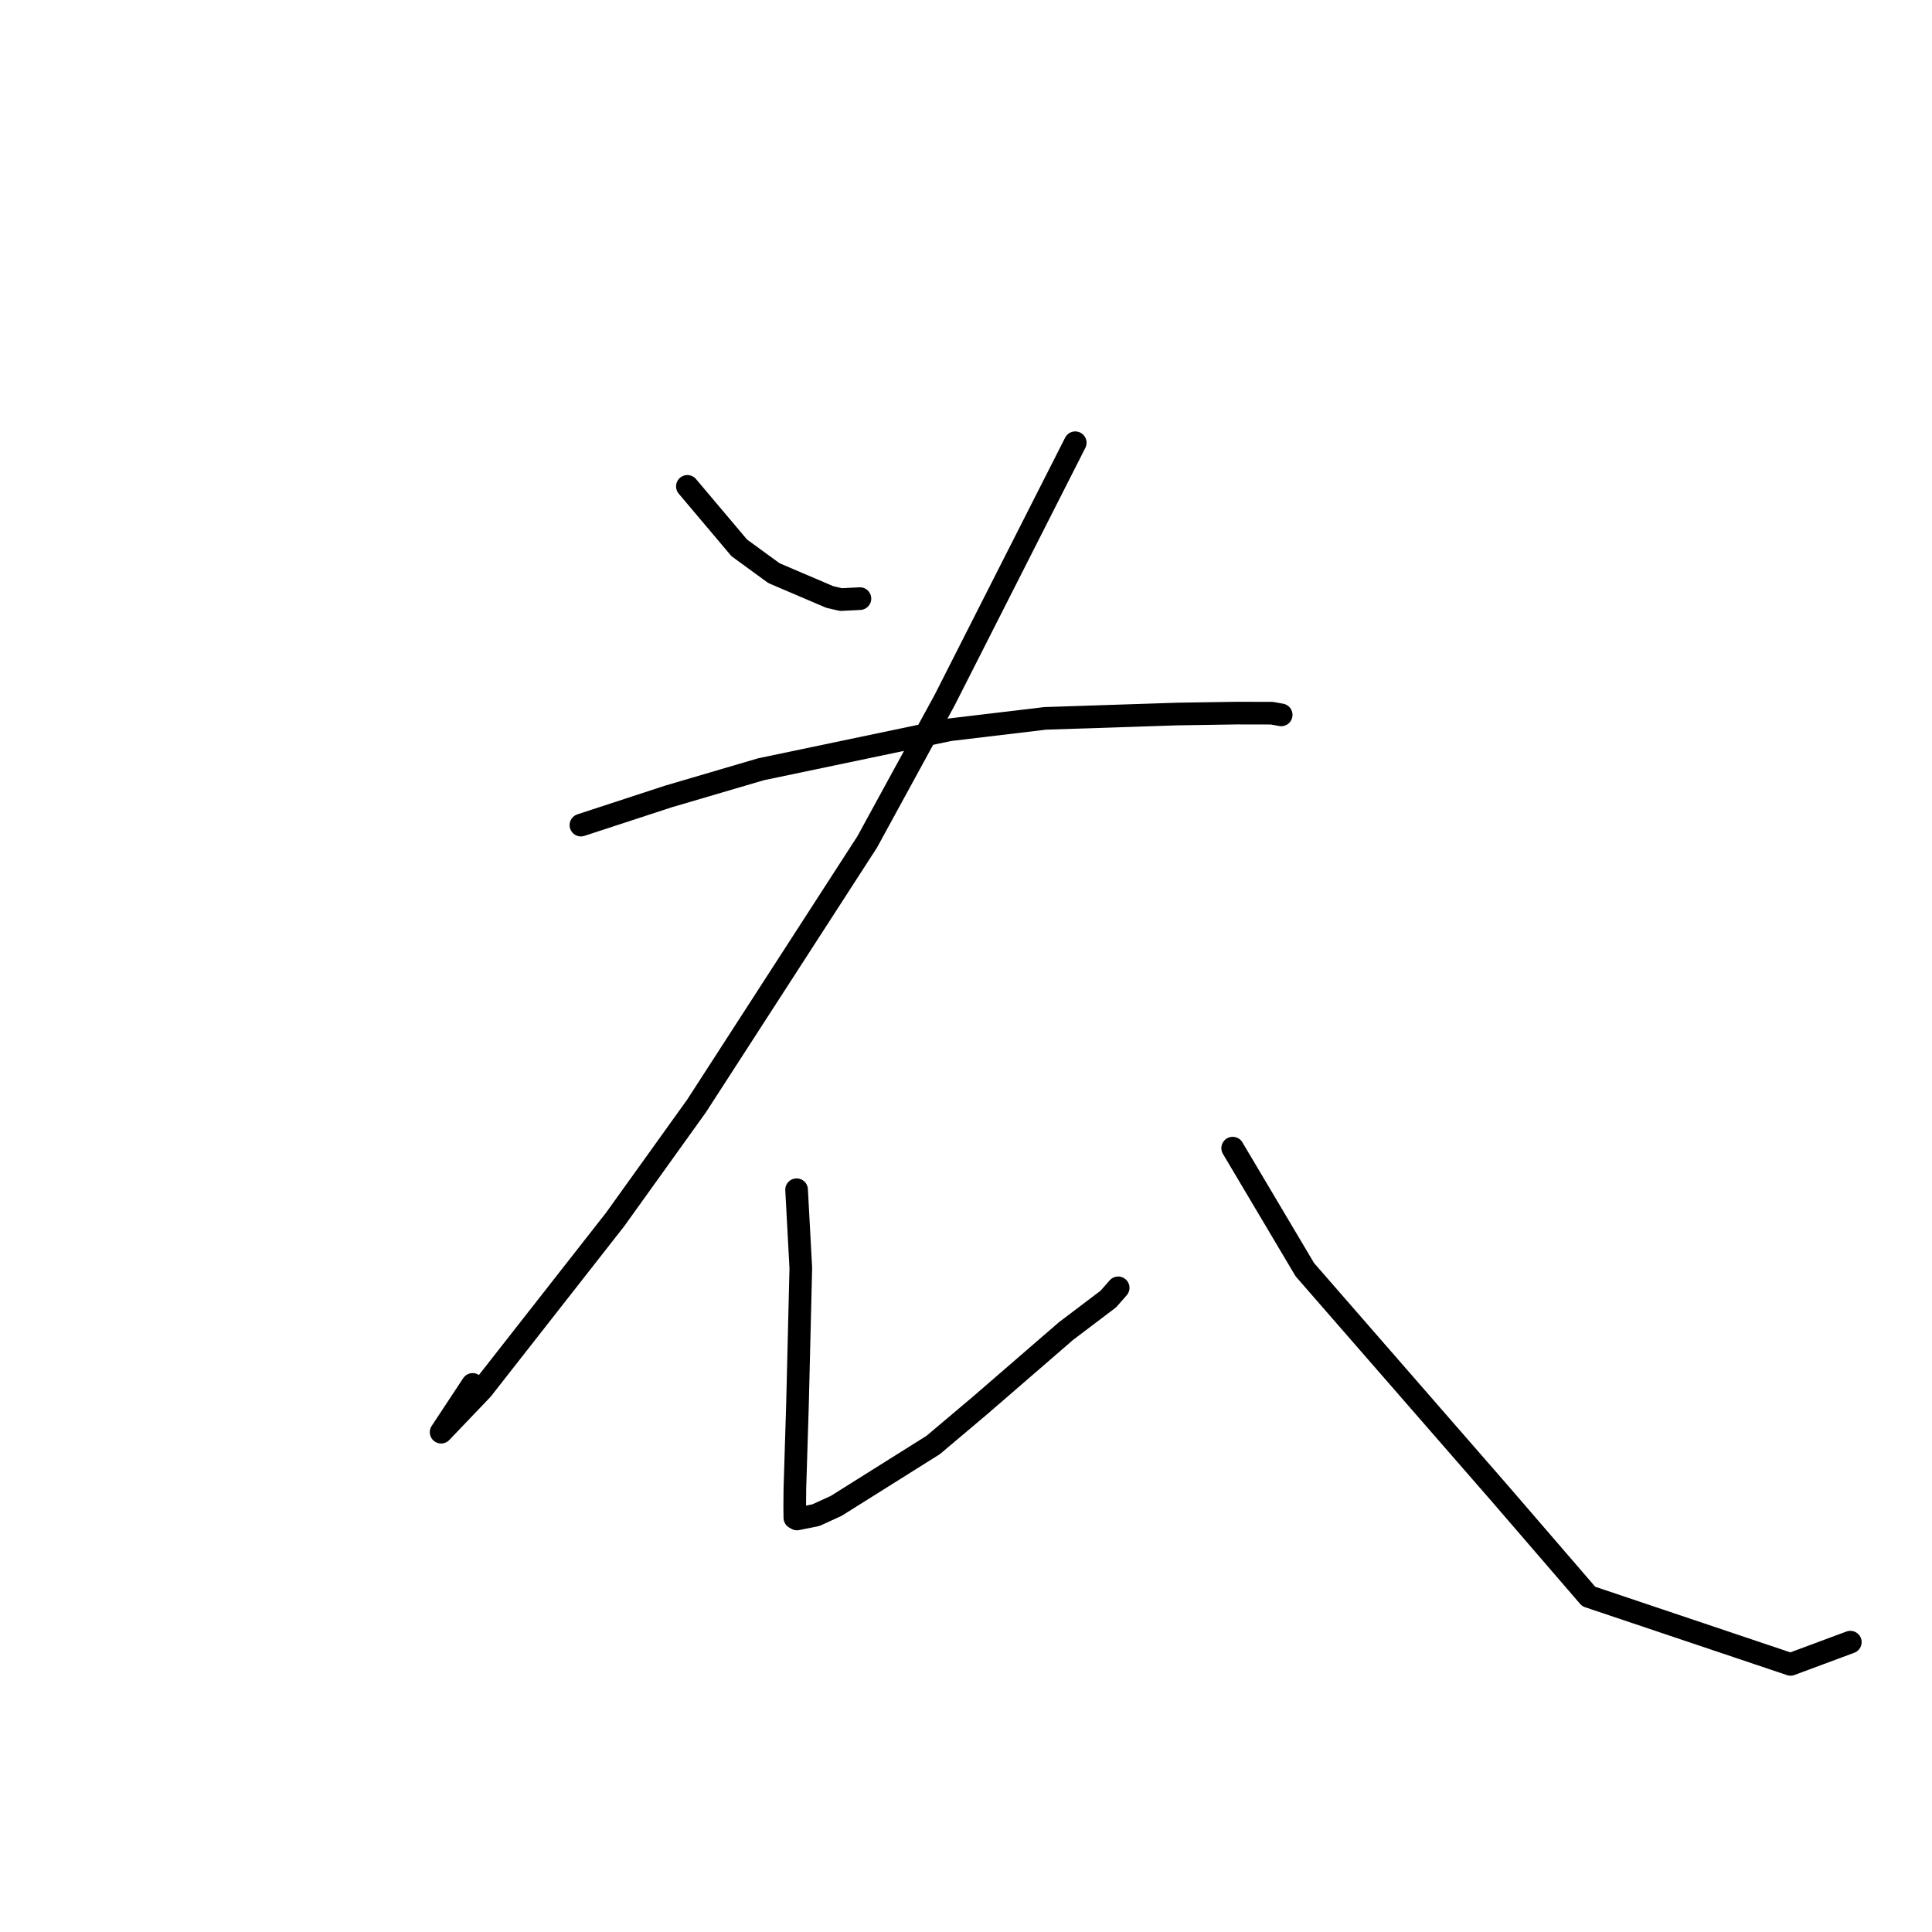 <?xml version="1.0" standalone="no"?>
    <svg width="256" height="256" xmlns="http://www.w3.org/2000/svg" version="1.1">
    <polyline stroke="black" stroke-width="3" stroke-linecap="round" fill="transparent" stroke-linejoin="round" points="91.081 64.447 97.953 72.591 102.55 75.946 109.953 79.107 111.445 79.447 113.43 79.347 113.945 79.32 " />
        <polyline stroke="black" stroke-width="3" stroke-linecap="round" fill="transparent" stroke-linejoin="round" points="142.475 58.665 125.154 92.802 114.902 111.57 92.304 146.536 81.498 161.6 63.868 184.102 58.45 189.771 62.629 183.442 " />
        <polyline stroke="black" stroke-width="3" stroke-linecap="round" fill="transparent" stroke-linejoin="round" points="76.974 109.331 88.54 105.545 100.834 101.931 125.82 96.701 138.484 95.189 155.994 94.612 163.76 94.492 168.531 94.501 169.657 94.704 169.747 94.721 169.765 94.724 " />
        <polyline stroke="black" stroke-width="3" stroke-linecap="round" fill="transparent" stroke-linejoin="round" points="105.552 157.644 106.111 168.023 105.67 186.155 105.326 197.254 105.306 199.595 105.312 200.4 105.317 200.69 105.322 201.01 105.324 201.114 105.604 201.272 108.112 200.768 110.81 199.532 123.652 191.468 129.84 186.247 141.249 176.375 146.859 172.128 148.082 170.736 148.164 170.643 " />
        <polyline stroke="black" stroke-width="3" stroke-linecap="round" fill="transparent" stroke-linejoin="round" points="163.336 152.134 172.9 168.241 198.835 198.008 210.507 211.543 237.258 220.538 245.178 217.593 " />
        </svg>